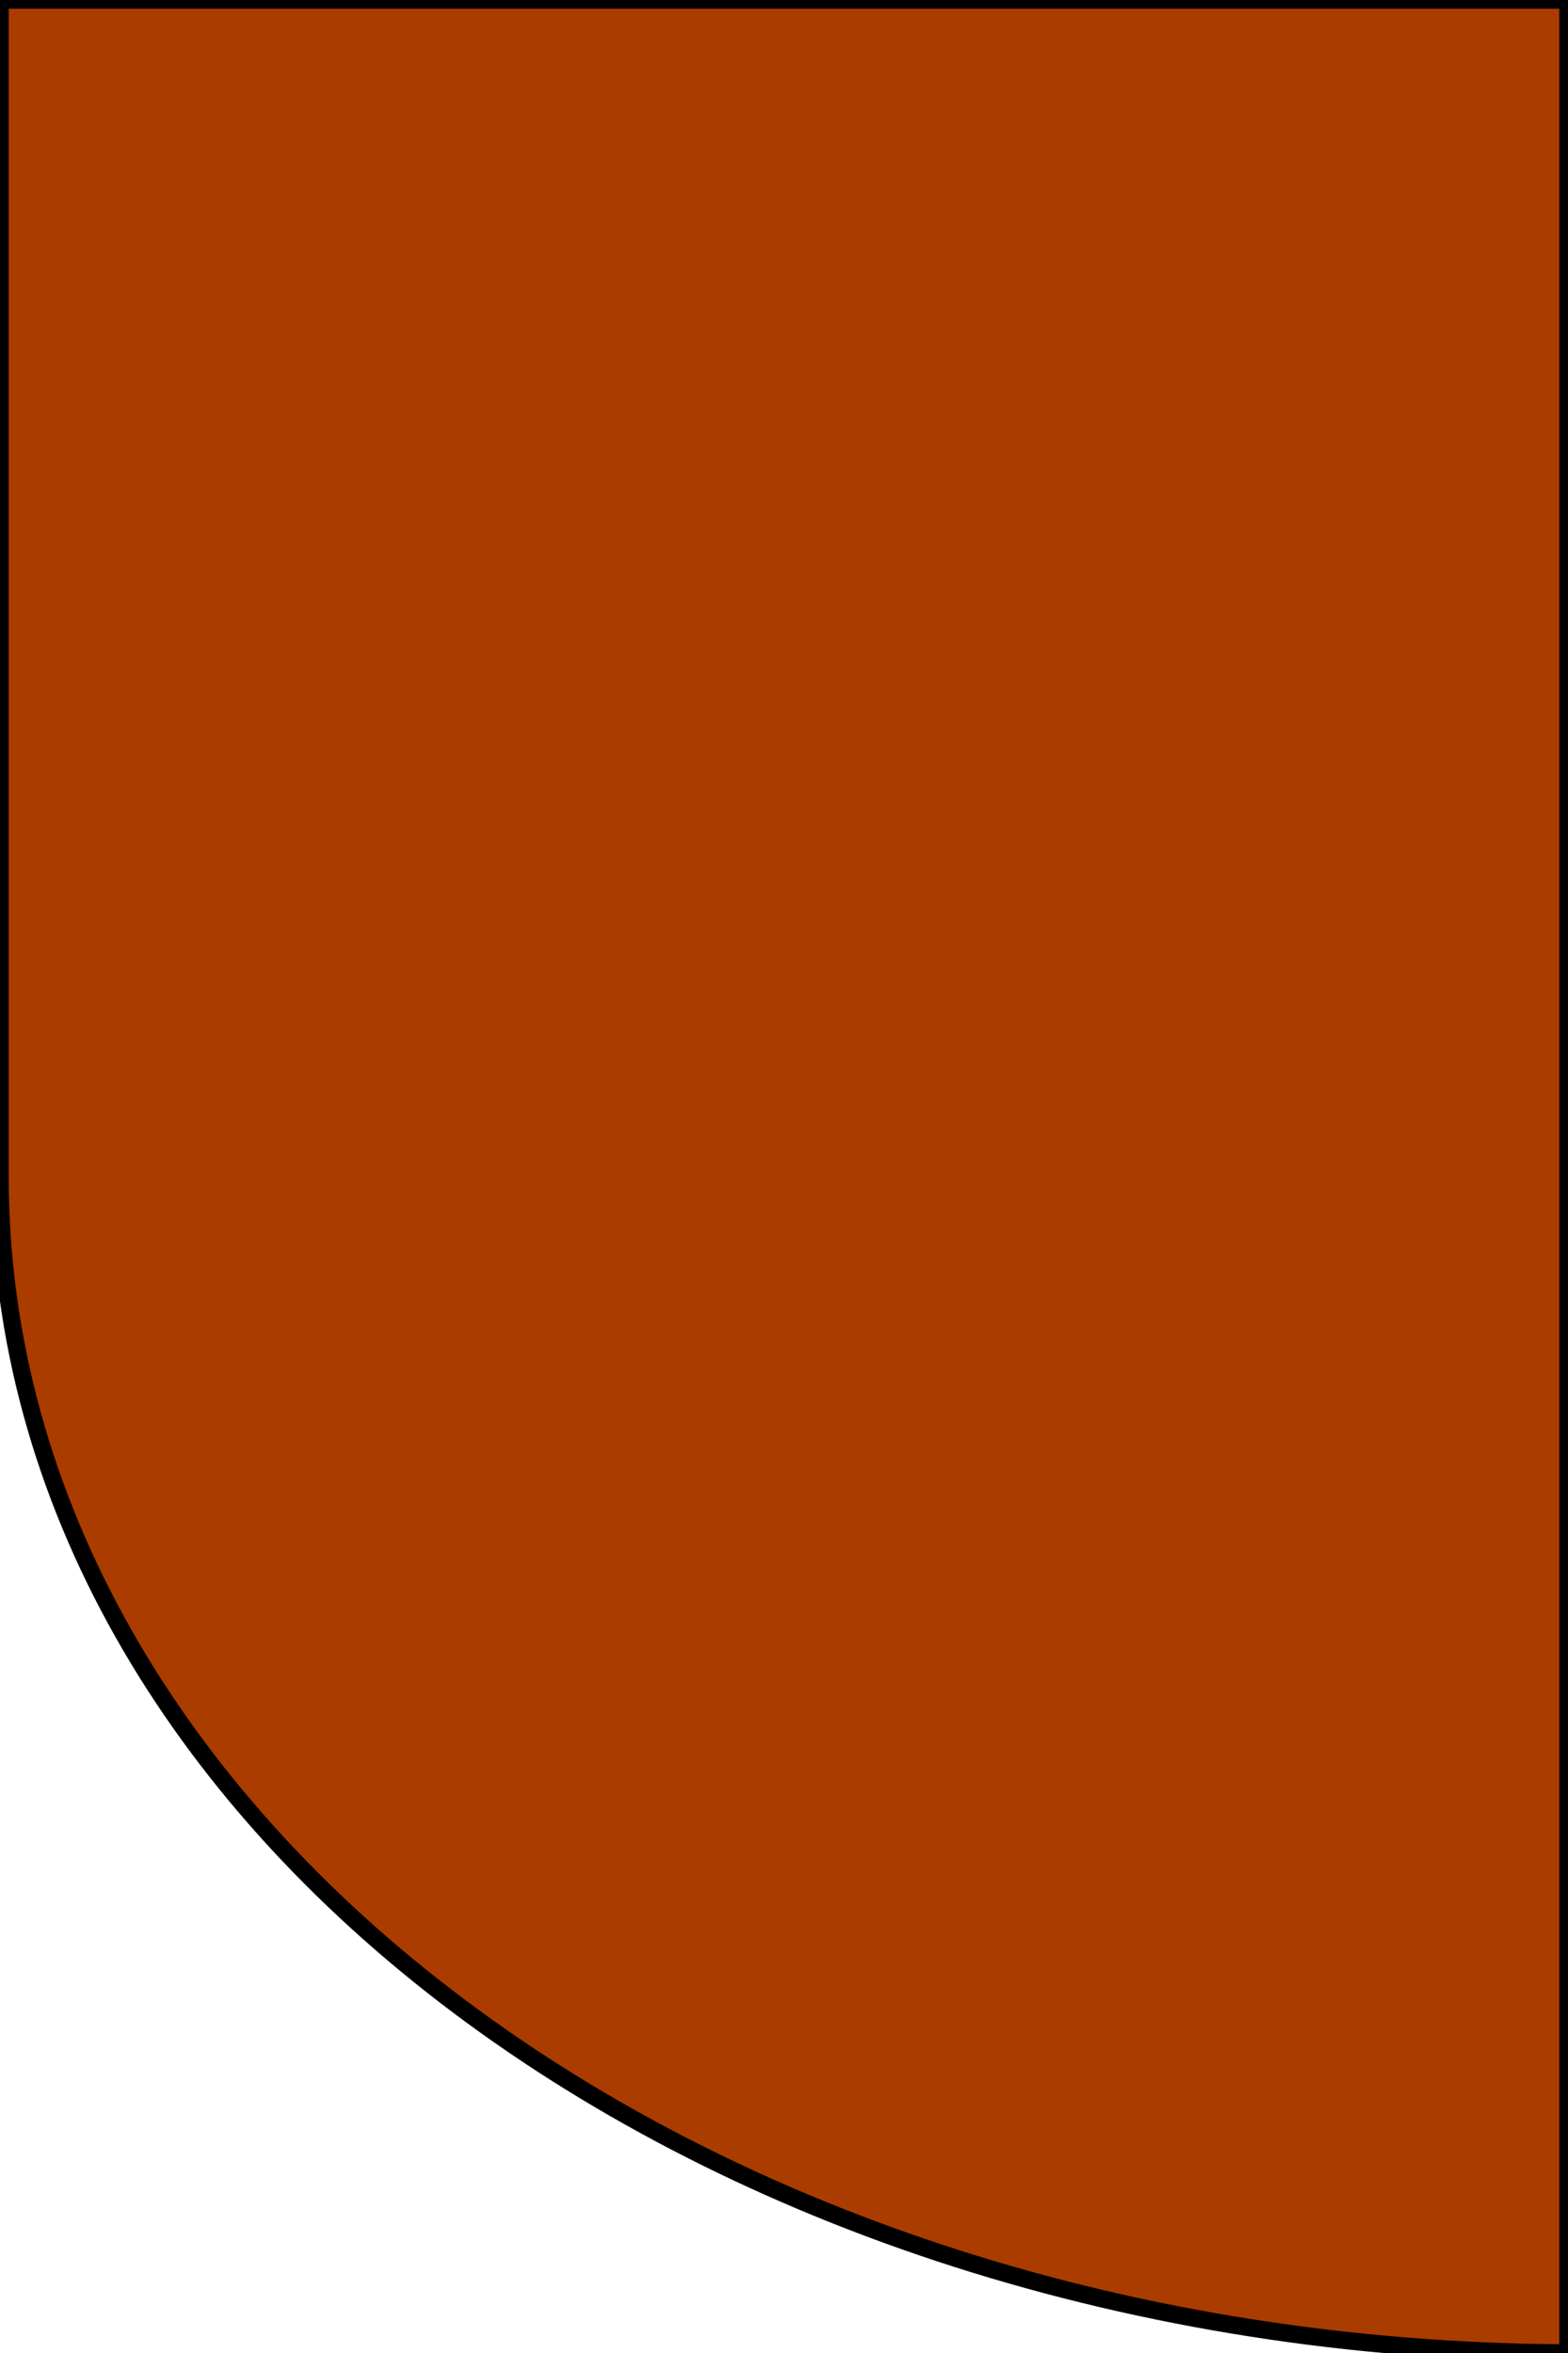 <?xml version="1.0" encoding="utf-8"?>
<!-- Generator: Adobe Illustrator 21.1.0, SVG Export Plug-In . SVG Version: 6.00 Build 0)  -->
<svg version="1.1" id="Layer_1" xmlns="http://www.w3.org/2000/svg" xmlns:xlink="http://www.w3.org/1999/xlink" x="0px" y="0px"
	 viewBox="0 0 90 135" style="enable-background:new 0 0 90 135;" xml:space="preserve">
<style type="text/css">
	.st0{fill:#AA3C00;stroke:#000000;stroke-miterlimit:10;}
</style>
<path class="st0" d="M0,0v67.5c0,37.1,40.2,67.3,90,67.5V67.5V0H0z"/>
</svg>

